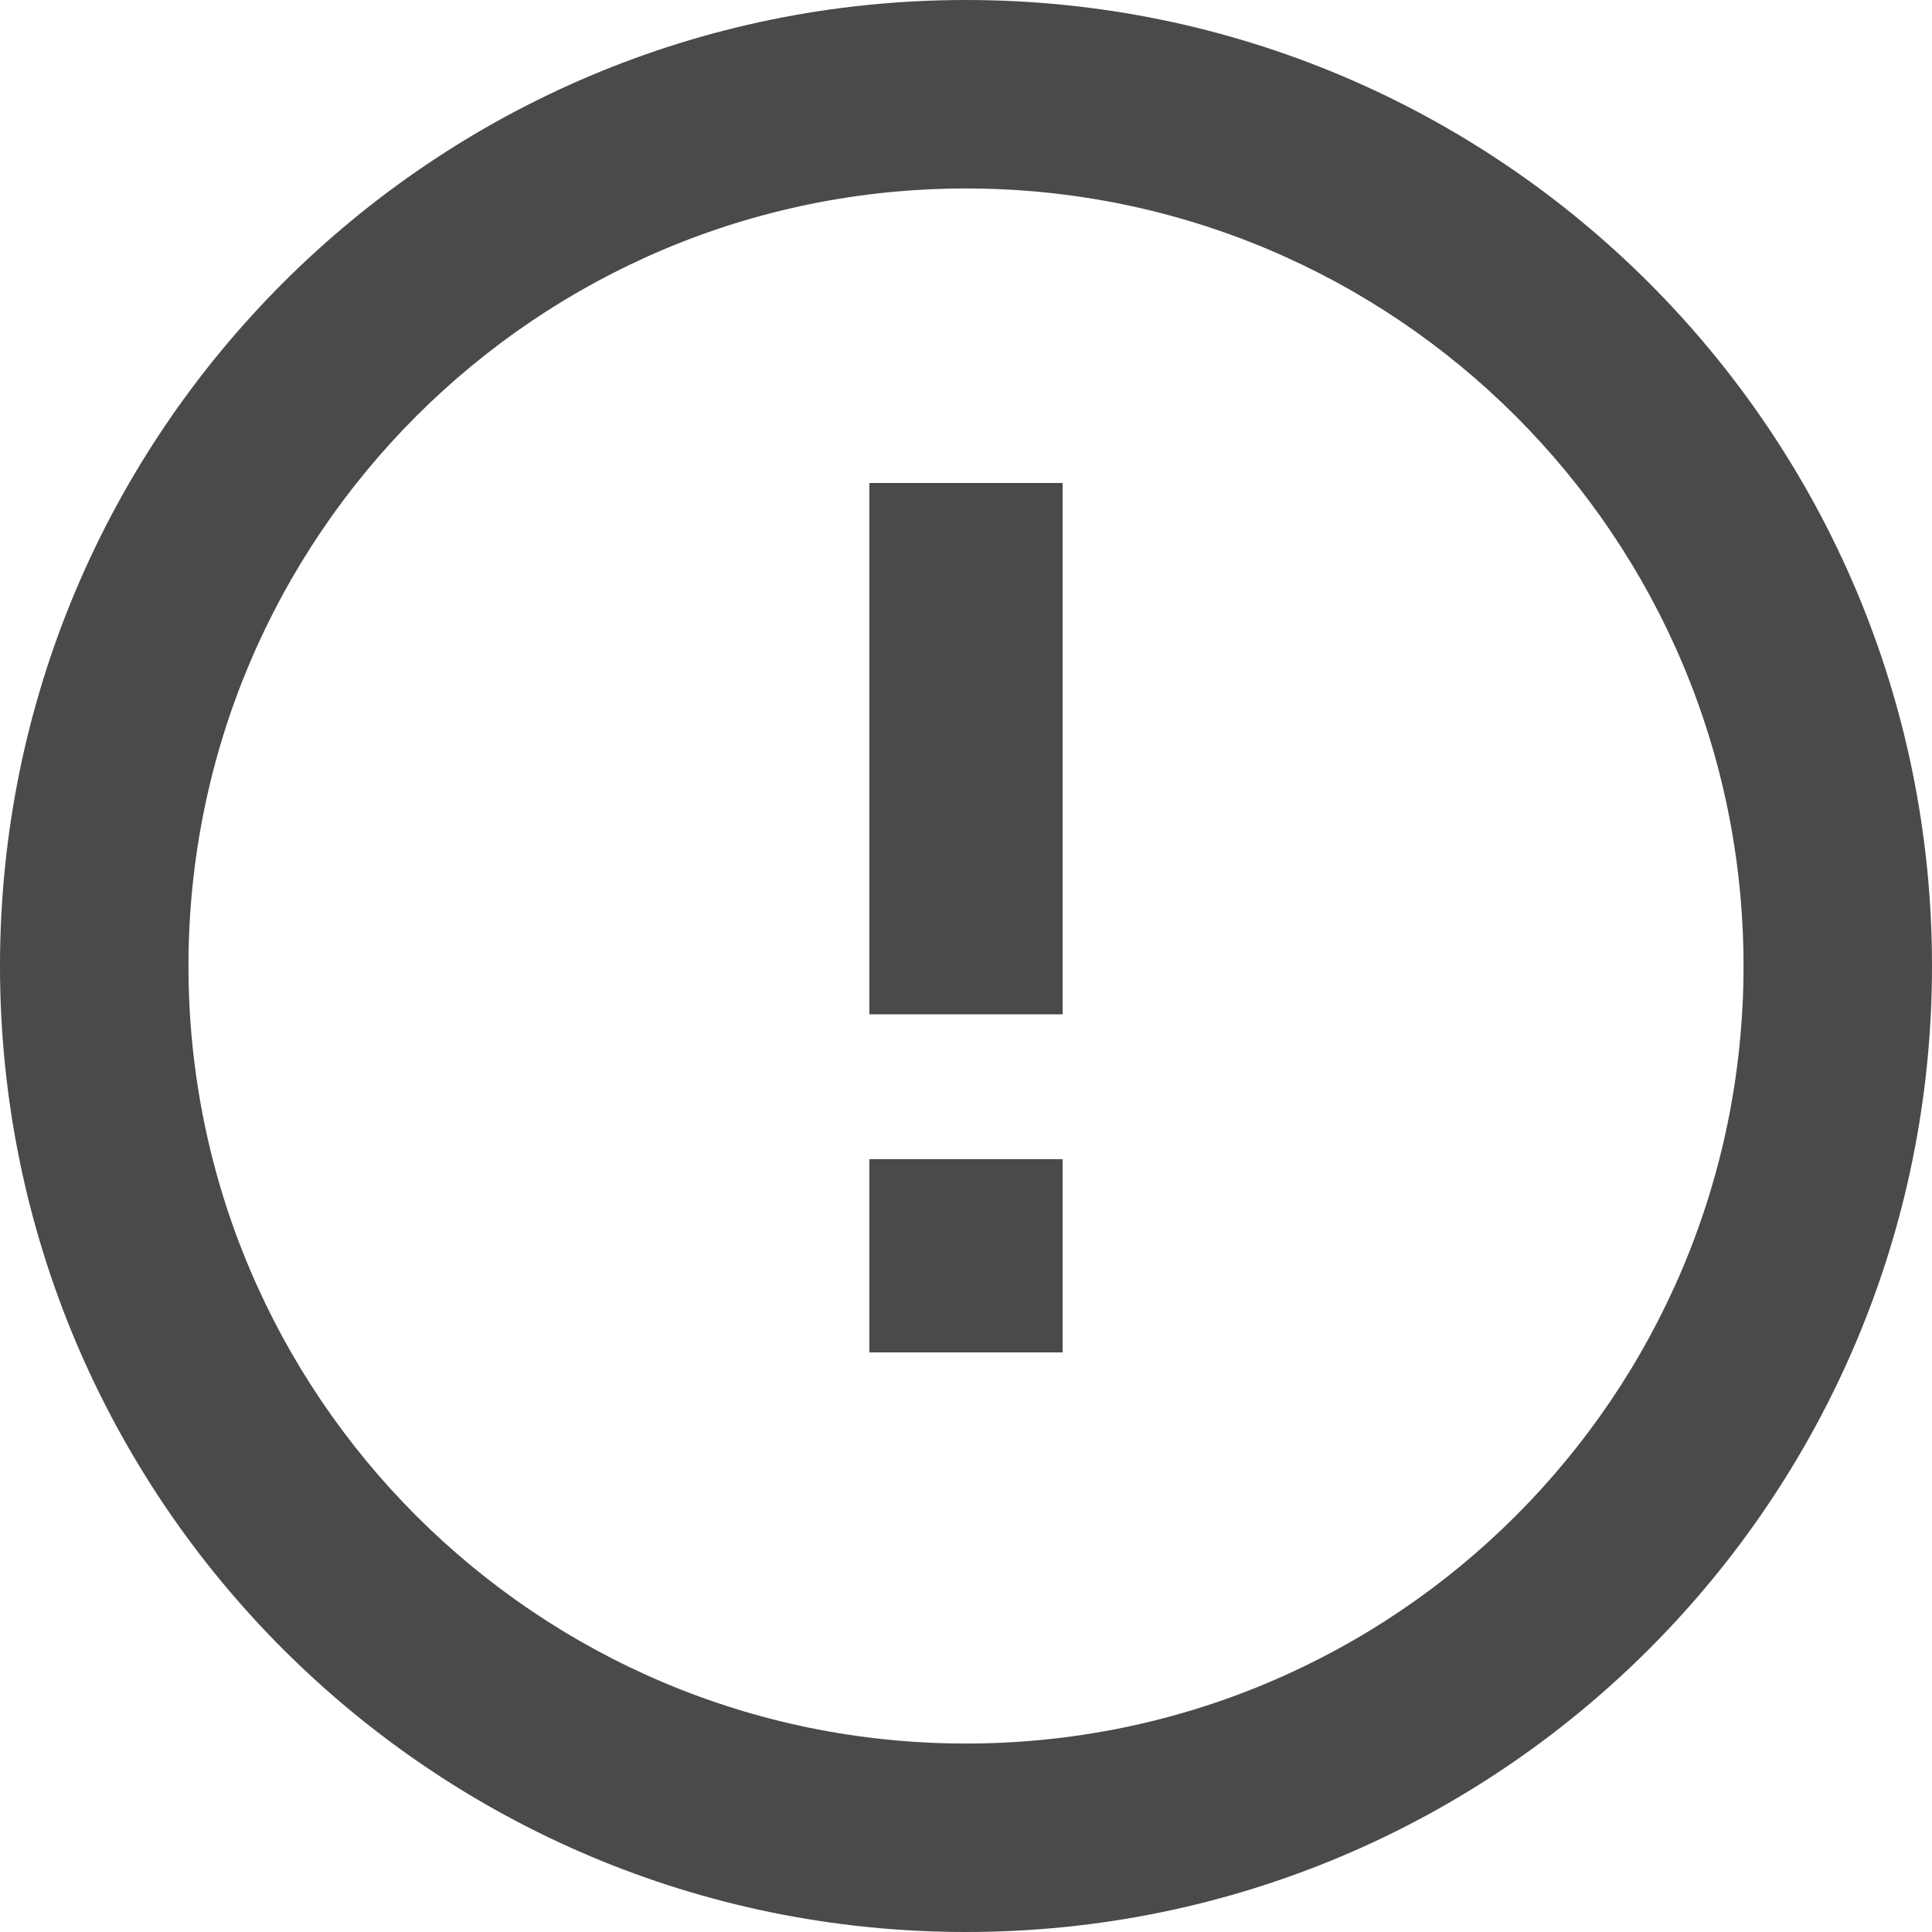 <?xml version="1.0" encoding="UTF-8" standalone="no"?>
<svg width="40px" height="40px" viewBox="0 0 40 40" version="1.1" xmlns="http://www.w3.org/2000/svg" xmlns:xlink="http://www.w3.org/1999/xlink">
    <!-- Generator: Sketch 39 (31667) - http://www.bohemiancoding.com/sketch -->
    <title>icons/interface/alert</title>
    <desc>Created with Sketch.</desc>
    <defs></defs>
    <g id="components" stroke="none" stroke-width="1" fill="none" fill-rule="evenodd">
        <g id="Iconography" transform="translate(-528, -288)" fill="#4A4A4A">
            <g id="icons/interface/alert" transform="translate(528, 288)">
                <path d="M20,40 C31.046,40 40,31.046 40,20 C40,8.954 31.046,0 20,0 C8.954,0 0,8.954 0,20 C0,31.046 8.954,40 20,40 Z M20,36.098 C28.89,36.098 36.098,28.89 36.098,20 C36.098,11.11 28.89,3.902 20,3.902 C11.11,3.902 3.902,11.11 3.902,20 C3.902,28.89 11.11,36.098 20,36.098 Z M18,10 L18,21 L22,21 L22,10 L18,10 Z M18,24 L18,28 L22,28 L22,24 L18,24 Z" id="icon-info"></path>
            </g>
        </g>
    </g>
</svg>